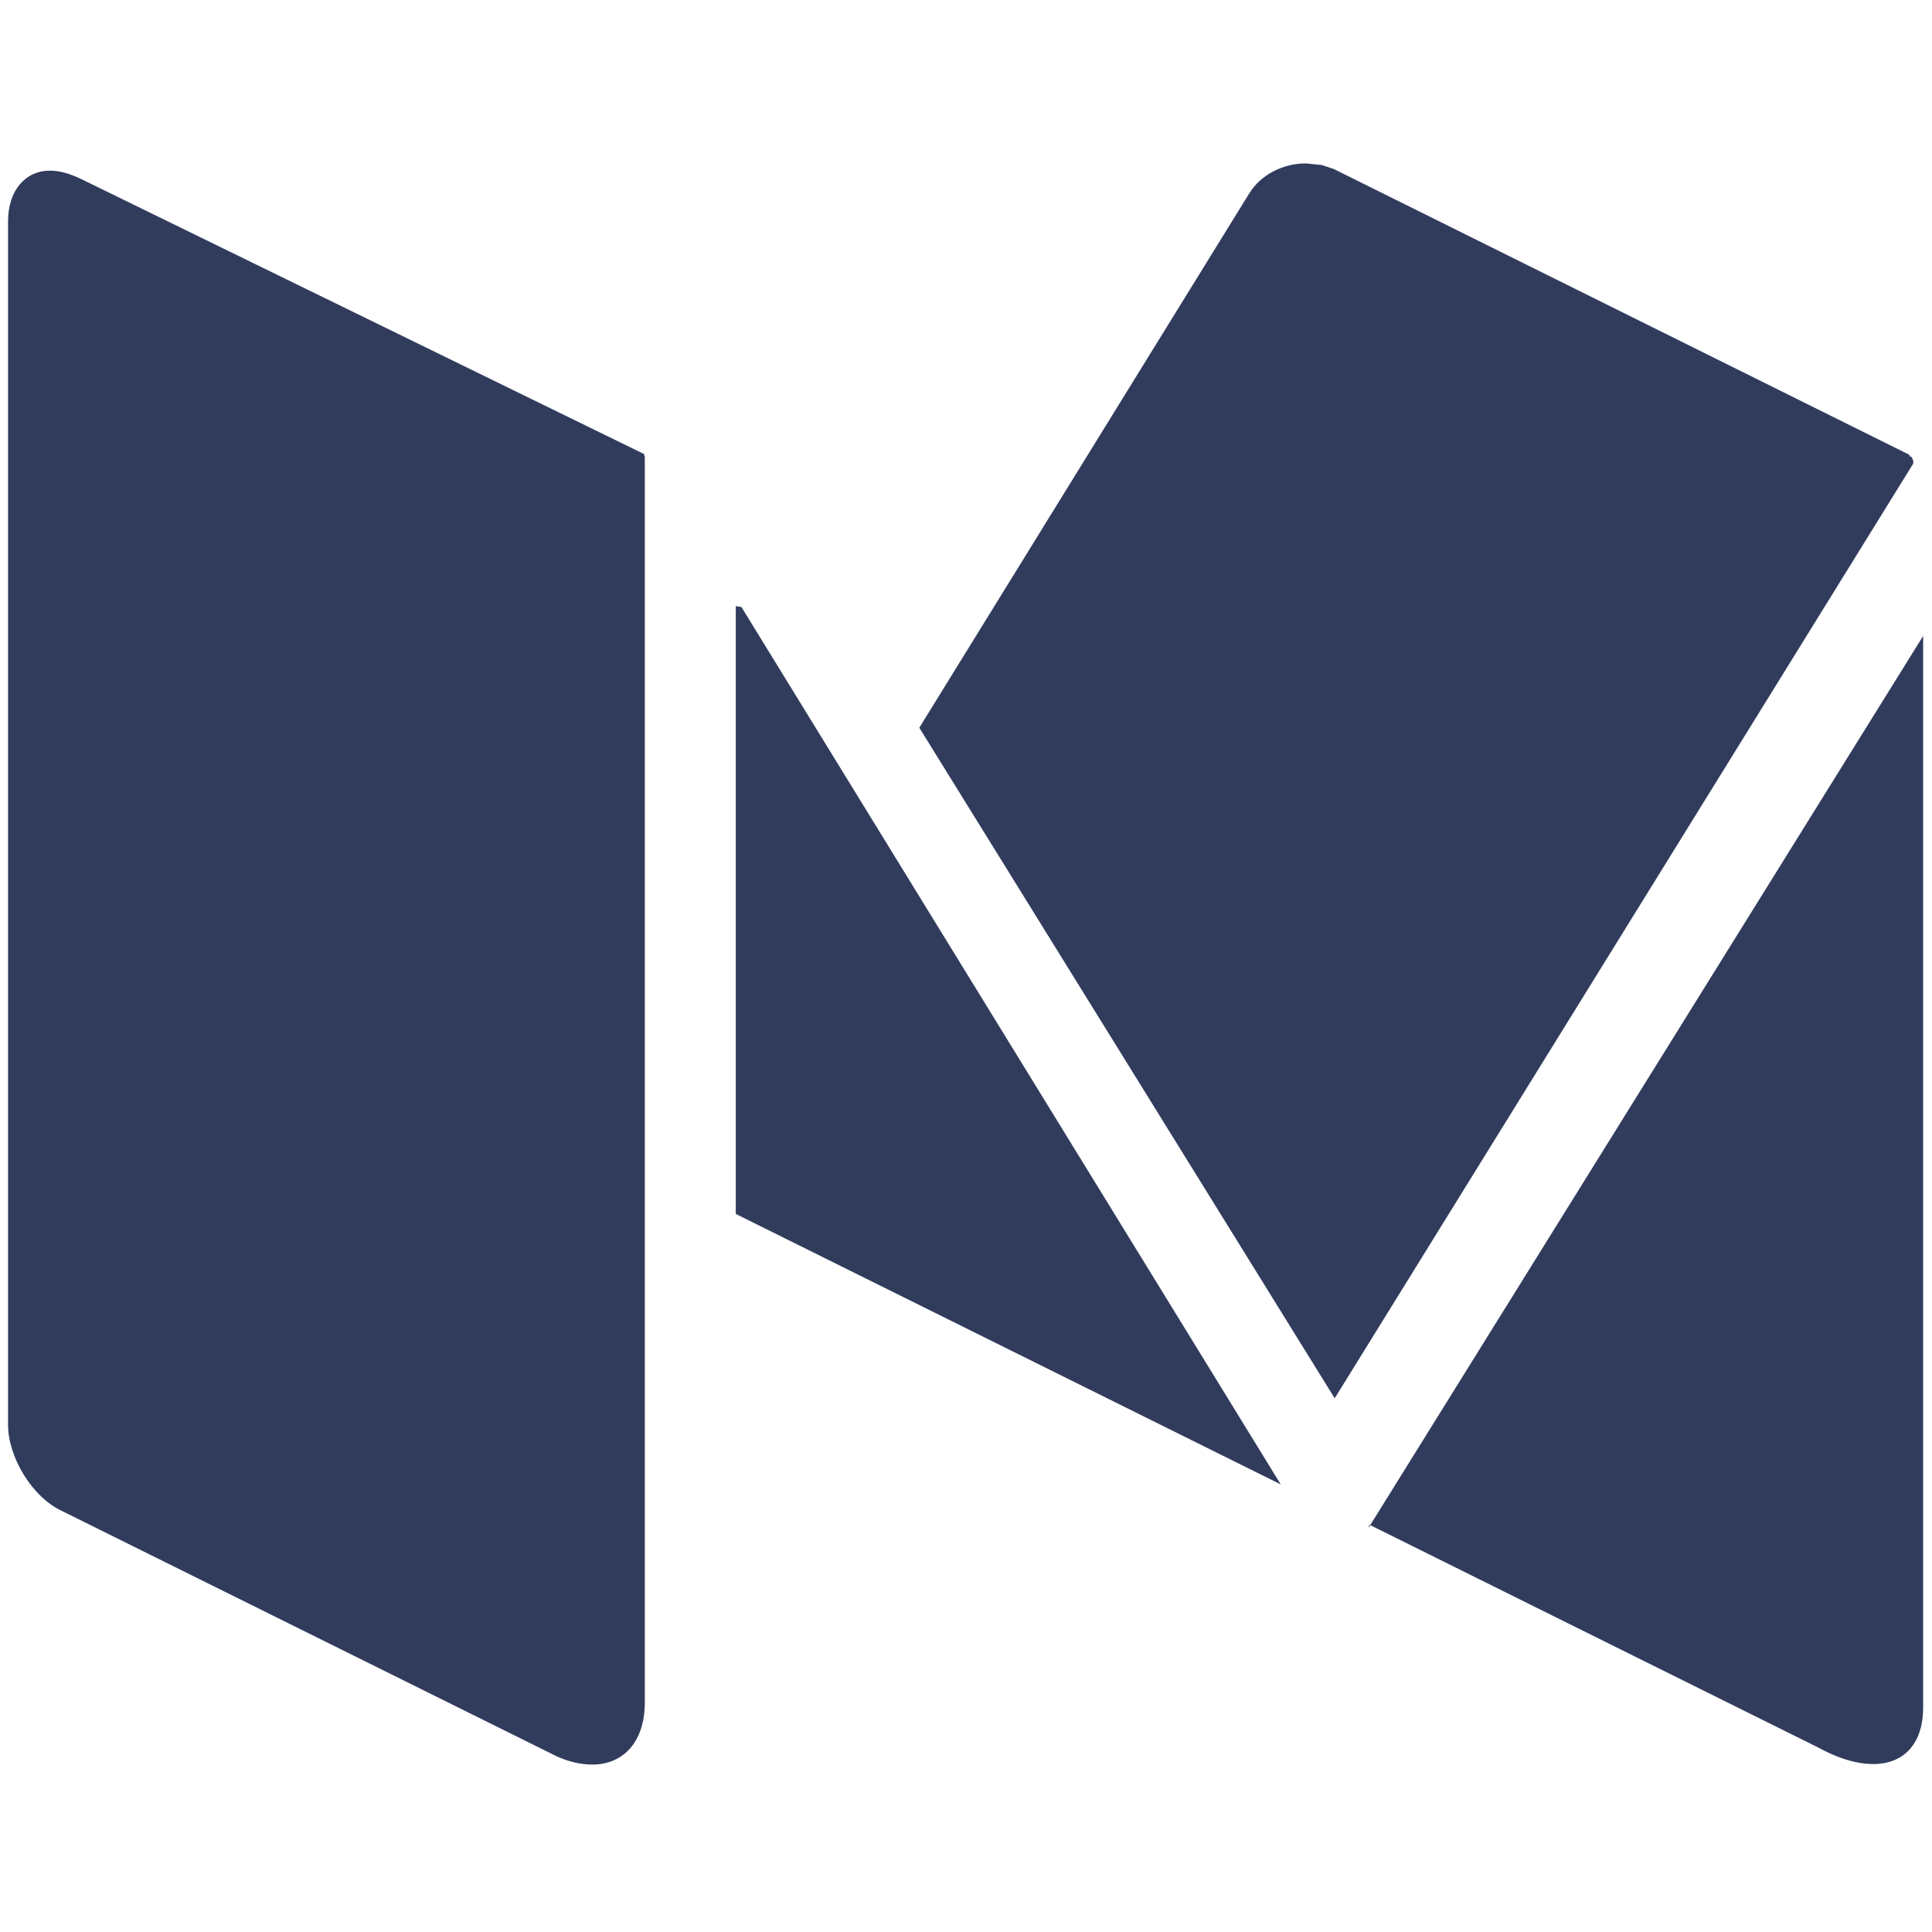 <svg width="24" height="24" viewBox="0 0 24 20" xmlns="http://www.w3.org/2000/svg">
  <title>
    Medium
  </title>
  <path d="M23.74 3.67h-.02v-.02L16.57.1l-.15-.05-.2-.02c-.27 0-.55.13-.7.37l-4.1 6.64 5.16 8.33 7.18-11.6c.02-.03 0-.07-.02-.1M9.14 5.53v7.55l6.77 3.36-6.7-10.9m7.8 11.4l5.58 2.77c.73.4 1.3.2 1.3-.5V5.9L17 16.98M8 3.64L1 .22C.85.15.73.12.62.12.32.12.1.36.1.75V15.7c0 .4.3.9.67 1.07l6.15 3.05c.16.07.3.1.44.1.38 0 .65-.28.65-.77V3.68" fill="#313C5D" fill-rule="evenodd"/>
</svg>
